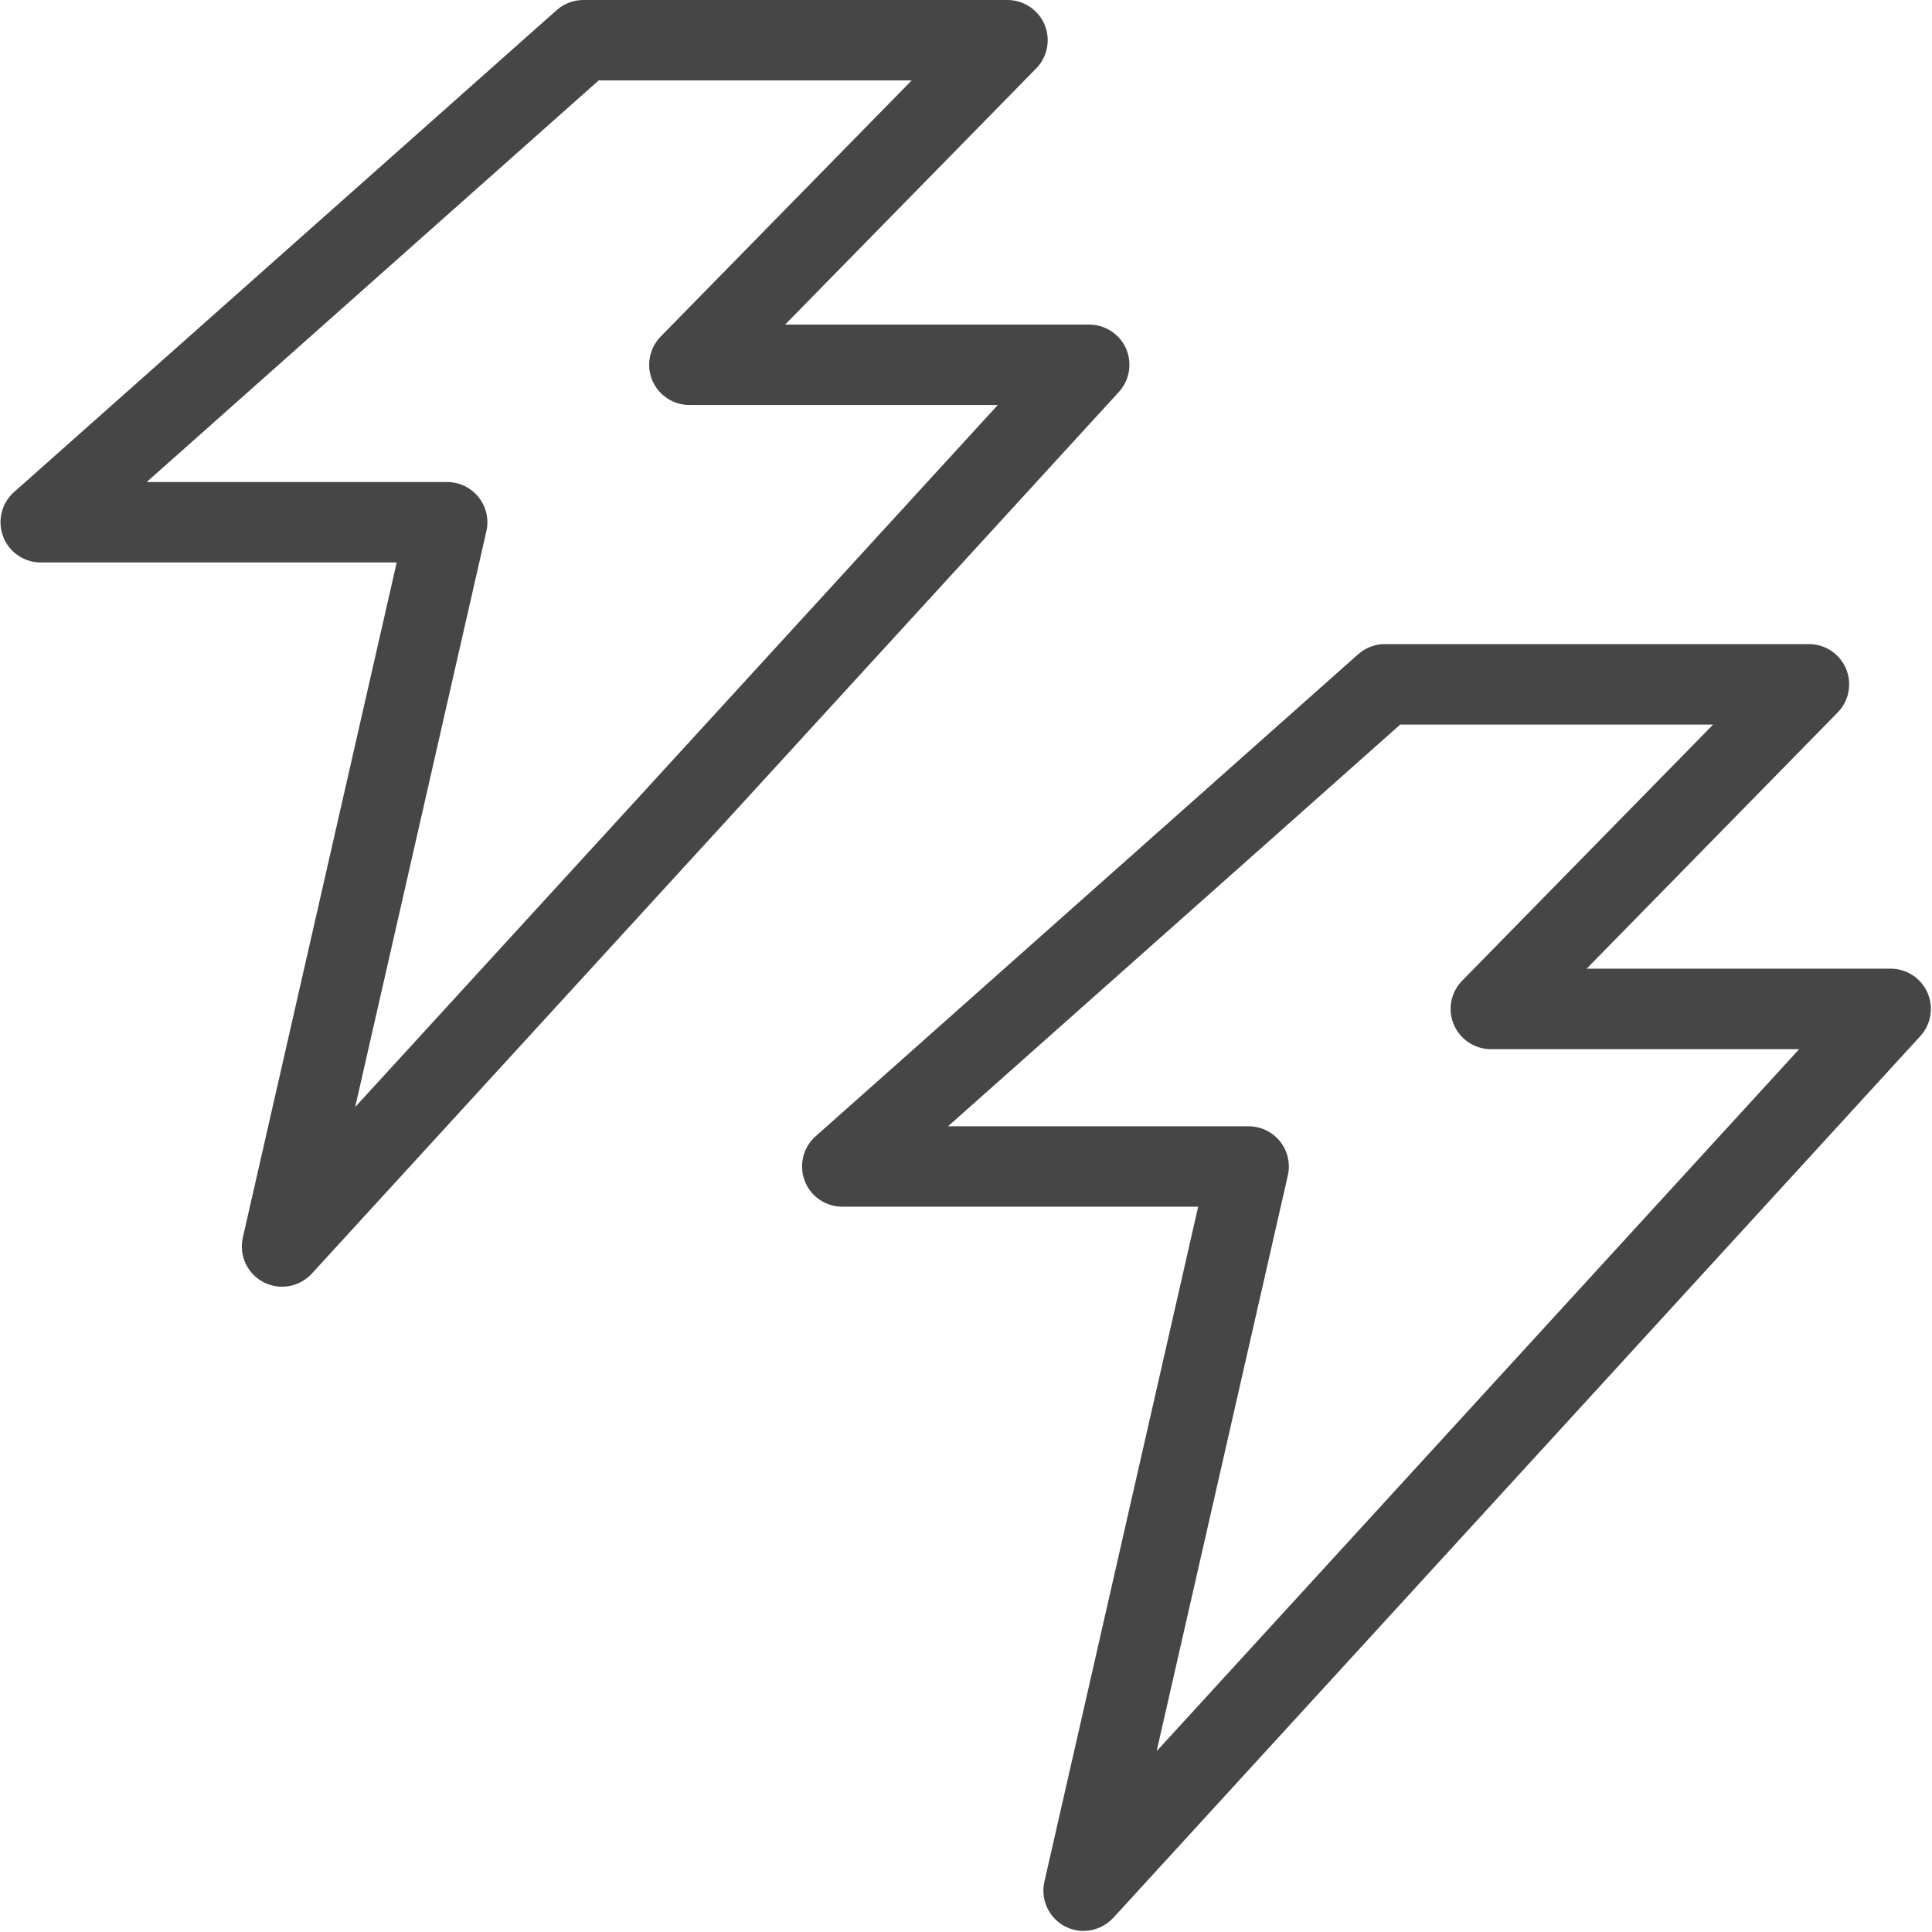 <?xml version="1.0" encoding="UTF-8"?><svg id="Layer_1" xmlns="http://www.w3.org/2000/svg" viewBox="0 0 24 24"><path d="m3.504,15.984c-.079,0-.159-.019-.232-.057-.201-.105-.306-.333-.255-.555l1.911-8.385H.506c-.208,0-.394-.128-.467-.322-.074-.194-.02-.414.135-.552L6.915.126c.091-.081.209-.126.332-.126h5.268c.201,0,.383.121.461.306s.037.4-.104.544l-3.119,3.182h3.777c.198,0,.378.117.458.298.079.182.045.393-.089.539L3.873,15.822c-.097.105-.232.162-.369.162ZM1.822,5.988h3.732c.152,0,.296.069.391.188.095.119.131.275.097.423l-1.63,7.153,7.983-8.721h-3.831c-.201,0-.383-.121-.461-.306s-.037-.4.104-.544l3.118-3.182h-3.888L1.822,5.988Z" fill="#464646"/><path d="m13.461,23.987c-.079,0-.158-.019-.232-.057-.2-.105-.306-.333-.255-.555l1.91-8.385h-4.421c-.208,0-.394-.128-.467-.322s-.02-.414.135-.552l6.741-5.989c.092-.081.21-.126.332-.126h5.267c.201,0,.383.121.461.306s.037.4-.104.544l-3.118,3.182h3.776c.198,0,.378.117.458.299.079.181.045.393-.089.539l-10.025,10.953c-.098.105-.232.162-.369.162Zm-1.683-9.996h3.732c.152,0,.296.069.391.188.095.118.131.274.097.423l-1.63,7.152,7.982-8.721h-3.83c-.201,0-.383-.121-.461-.307s-.037-.399.104-.543l3.118-3.182h-3.887l-5.616,4.989Z" fill="#464646"/></svg>